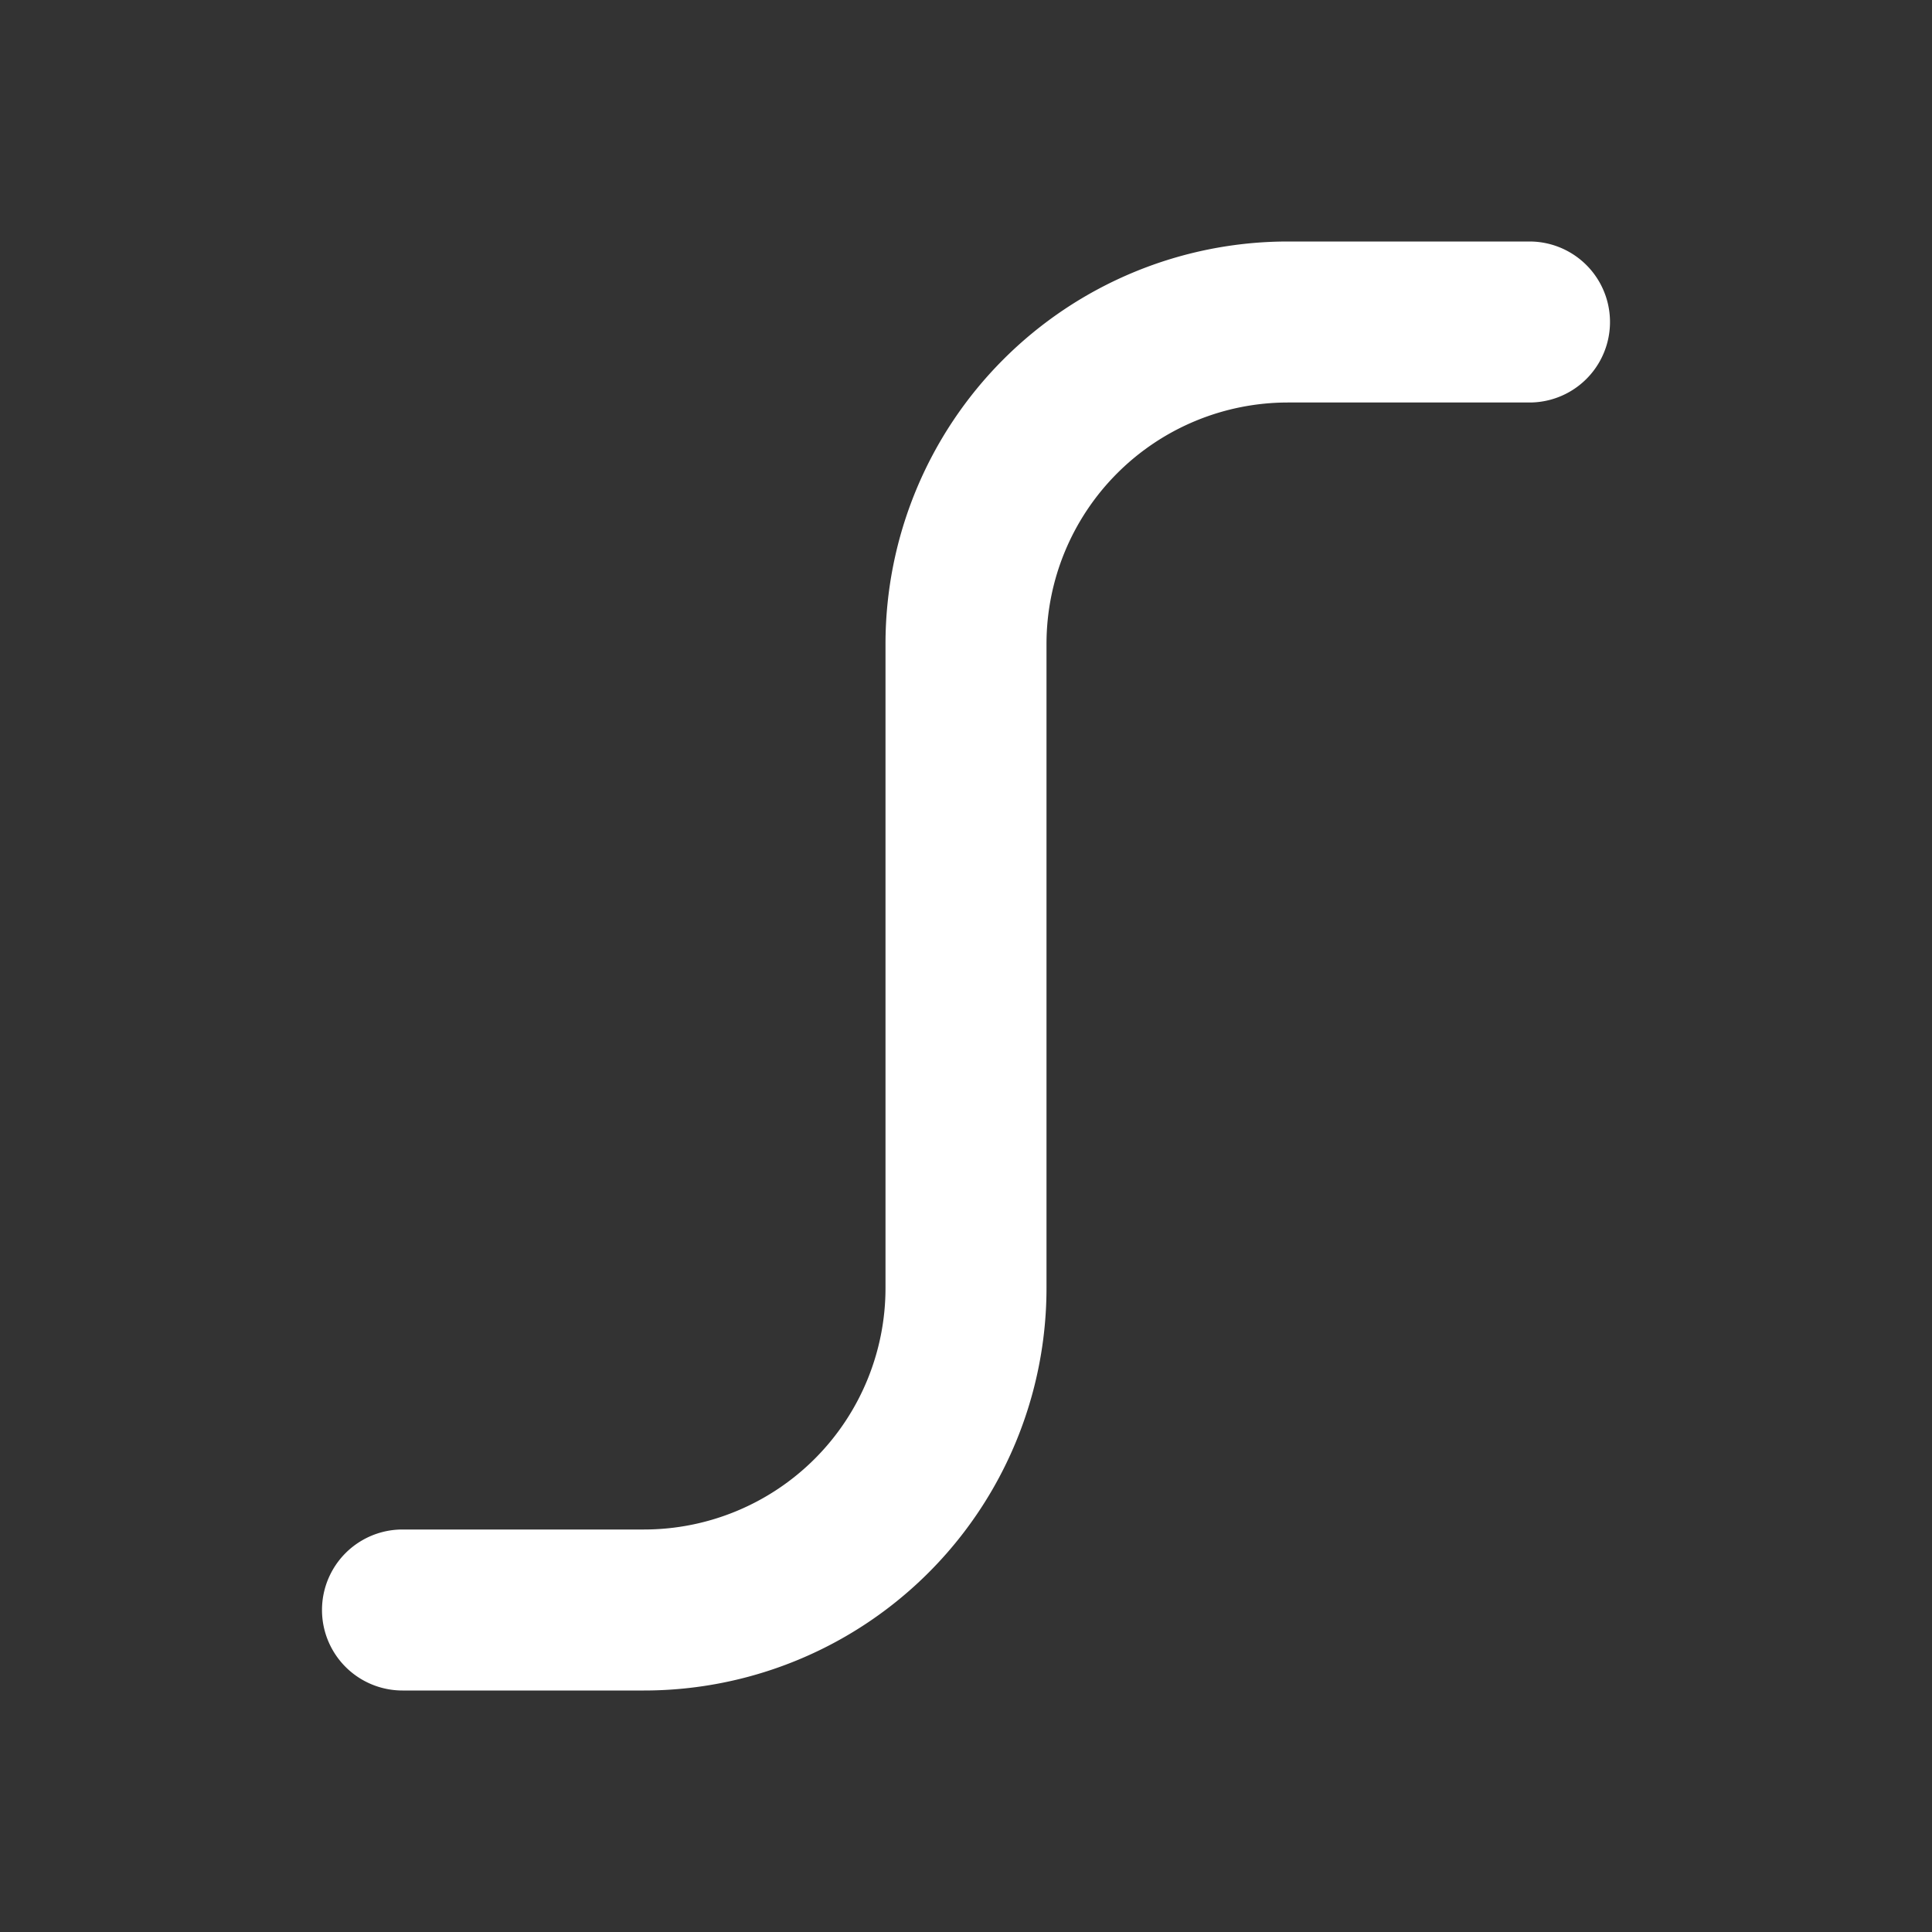 <?xml version="1.0" encoding="utf-8"?>
<svg fill="#FFFFFF" viewBox="0 0 24 24" xmlns="http://www.w3.org/2000/svg">
<rect x="0" y="0" width="24" height="24" fill="#333333" stroke="none"/>
<path _ngcontent-ng-c1909134112="" clip-rule="evenodd" d="M16 5a3 3 0 0 0-3 3v8a5 5 0 0 1-5 5H5a1 1 0 1 1 0-2h3a3 3 0 0 0 3-3V8a5 5 0 0 1 5-5h3a1 1 0 0 1 0 2h-3Z" fill-rule="evenodd" style="color: inherit"/>
</svg>